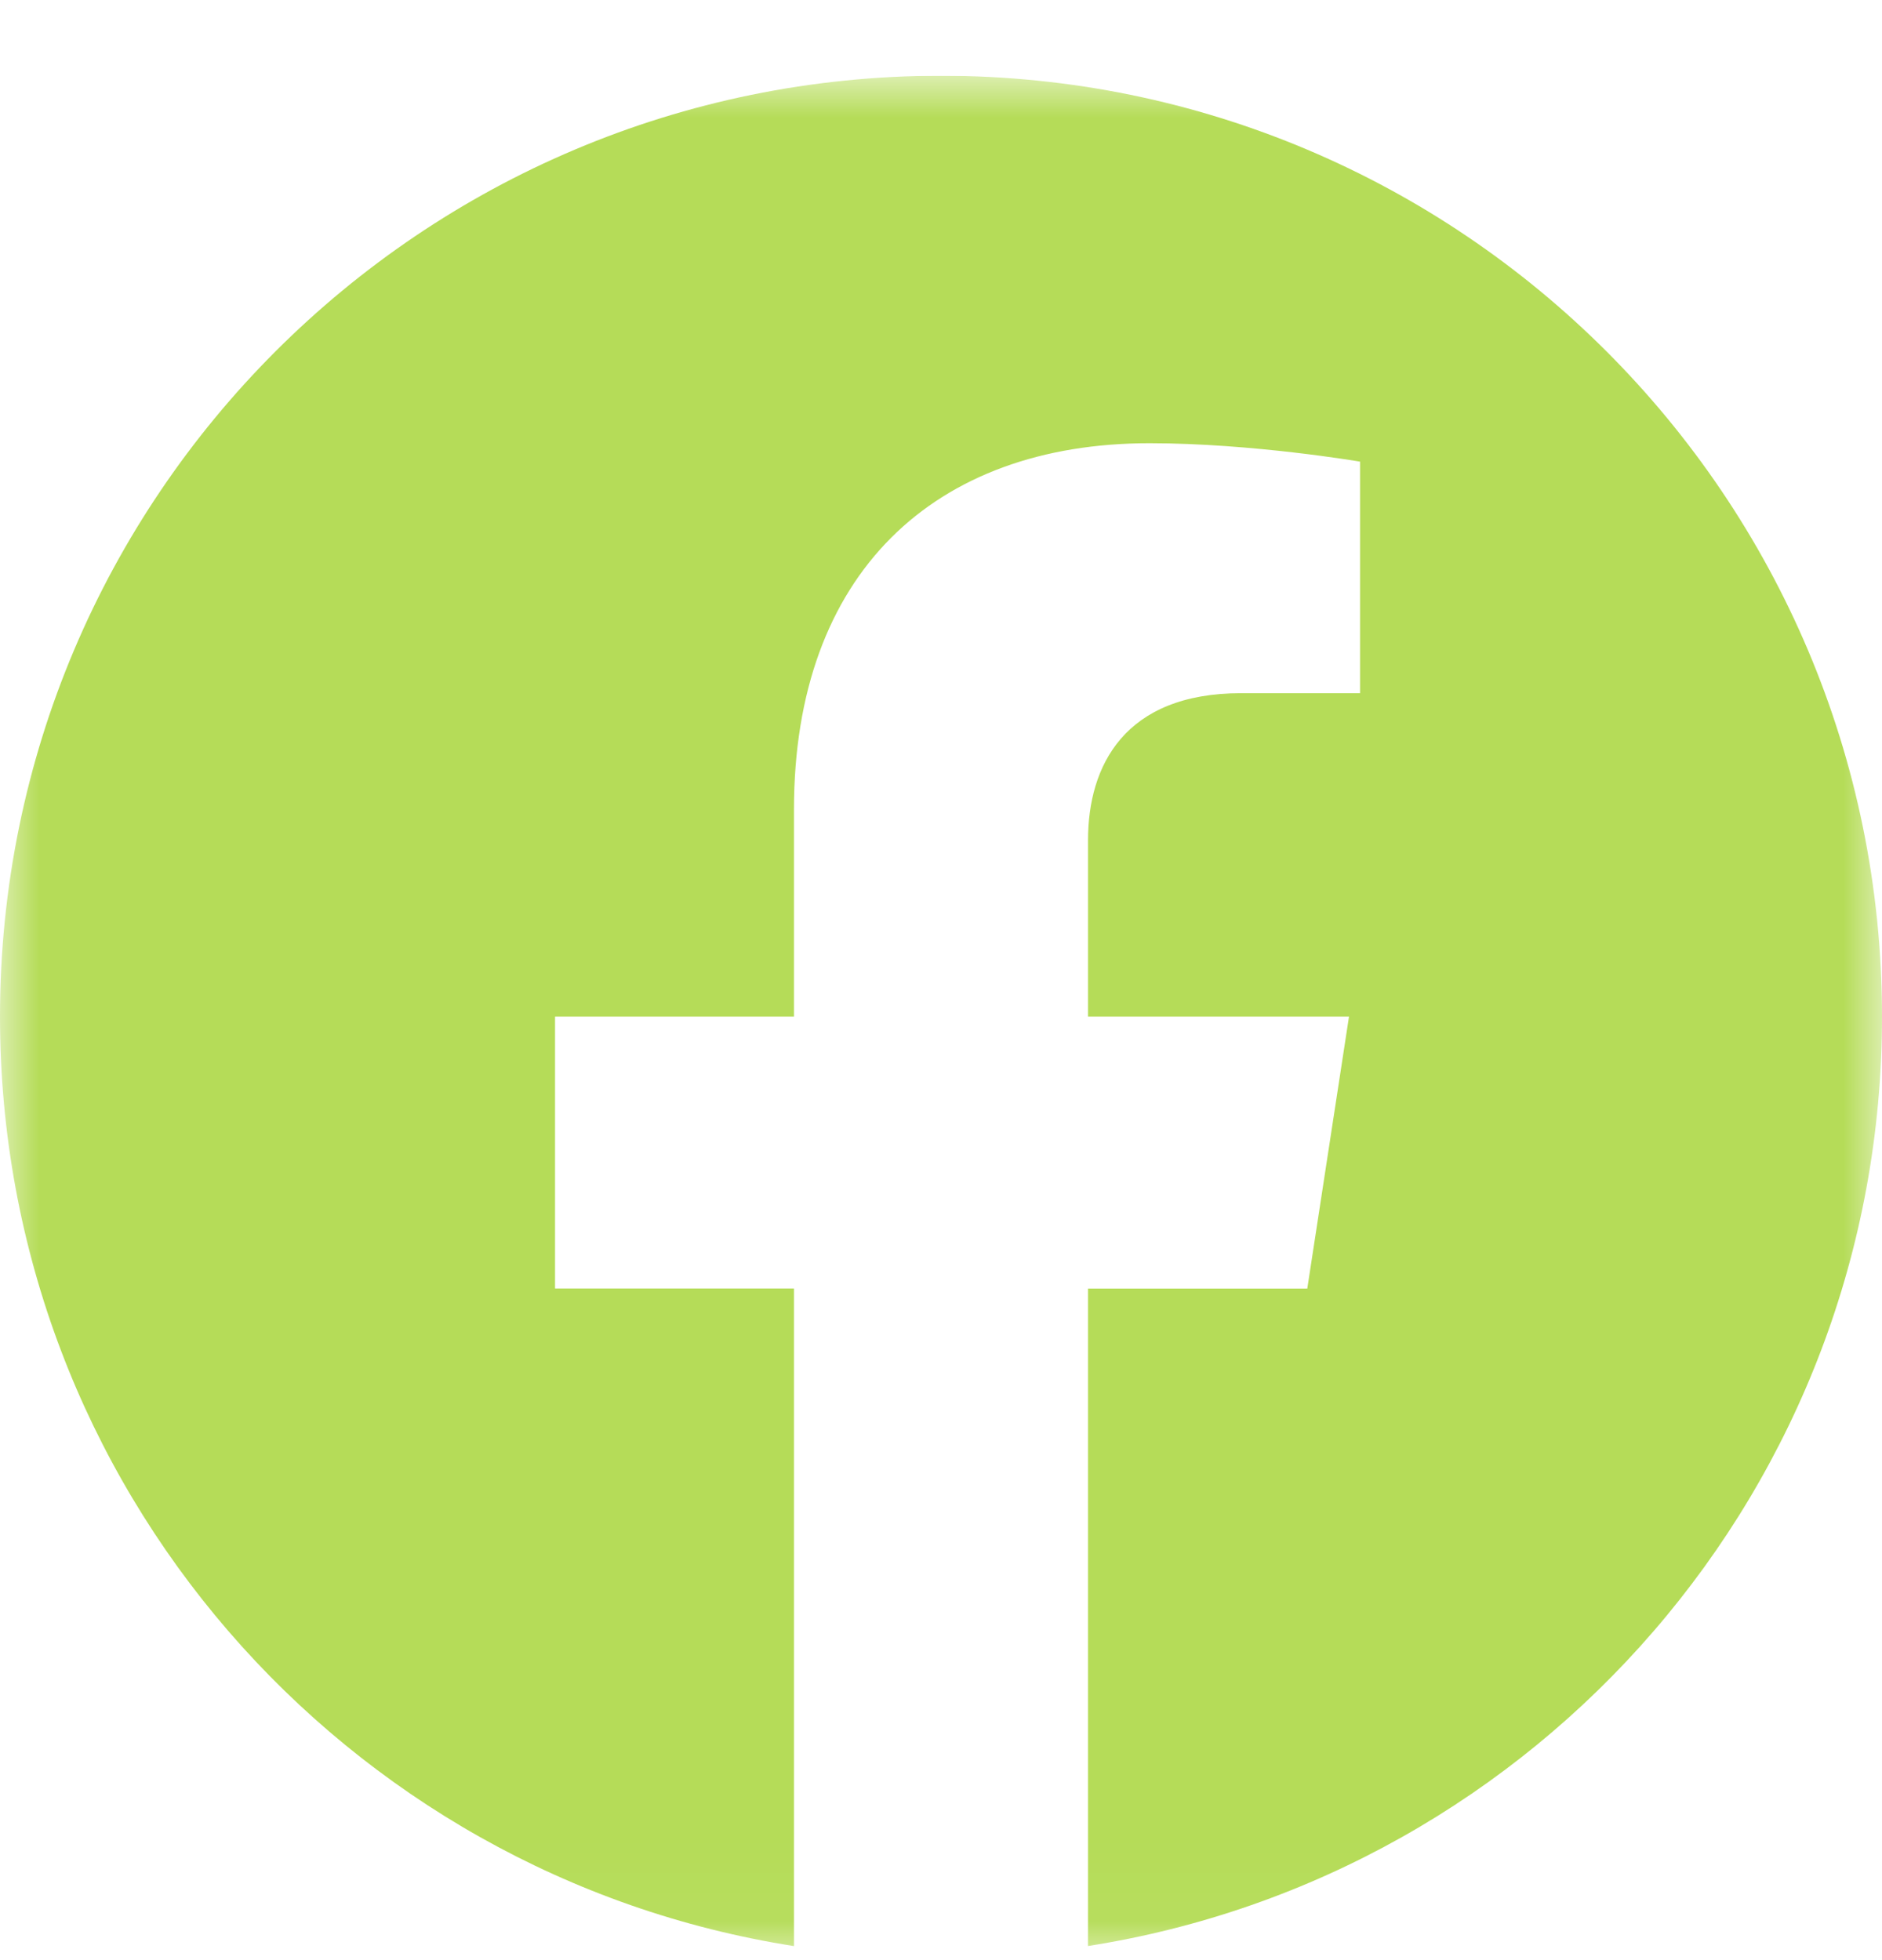 <svg width="24" height="25" viewBox="0 0 24 25" fill="none" xmlns="http://www.w3.org/2000/svg">
<g clip-path="url(#clip0_382_22)">
<mask id="mask0_382_22" style="mask-type:luminance" maskUnits="userSpaceOnUse" x="0" y="0" width="24" height="25">
<path d="M0 0.966H24V24.966H0V0.966Z" fill="white"/>
</mask>
<g mask="url(#mask0_382_22)">
<path d="M24 12.966C24 6.338 18.628 0.966 12 0.966C5.372 0.966 0 6.338 0 12.966C0 18.956 4.388 23.921 10.125 24.821V16.434H7.078V12.966H10.125V10.322C10.125 7.315 11.915 5.653 14.658 5.653C15.97 5.653 17.344 5.888 17.344 5.888V8.841H15.829C14.339 8.841 13.875 9.767 13.875 10.716V12.966H17.203L16.671 16.435H13.875V24.82C19.613 23.921 24 18.956 24 12.966Z" fill="#B5DC58"/>
</g>
</g>
<defs>
<clipPath id="clip0_382_22">
<rect width="24" height="24" fill="white" transform="translate(0 0.966)"/>
</clipPath>
</defs>
</svg>
